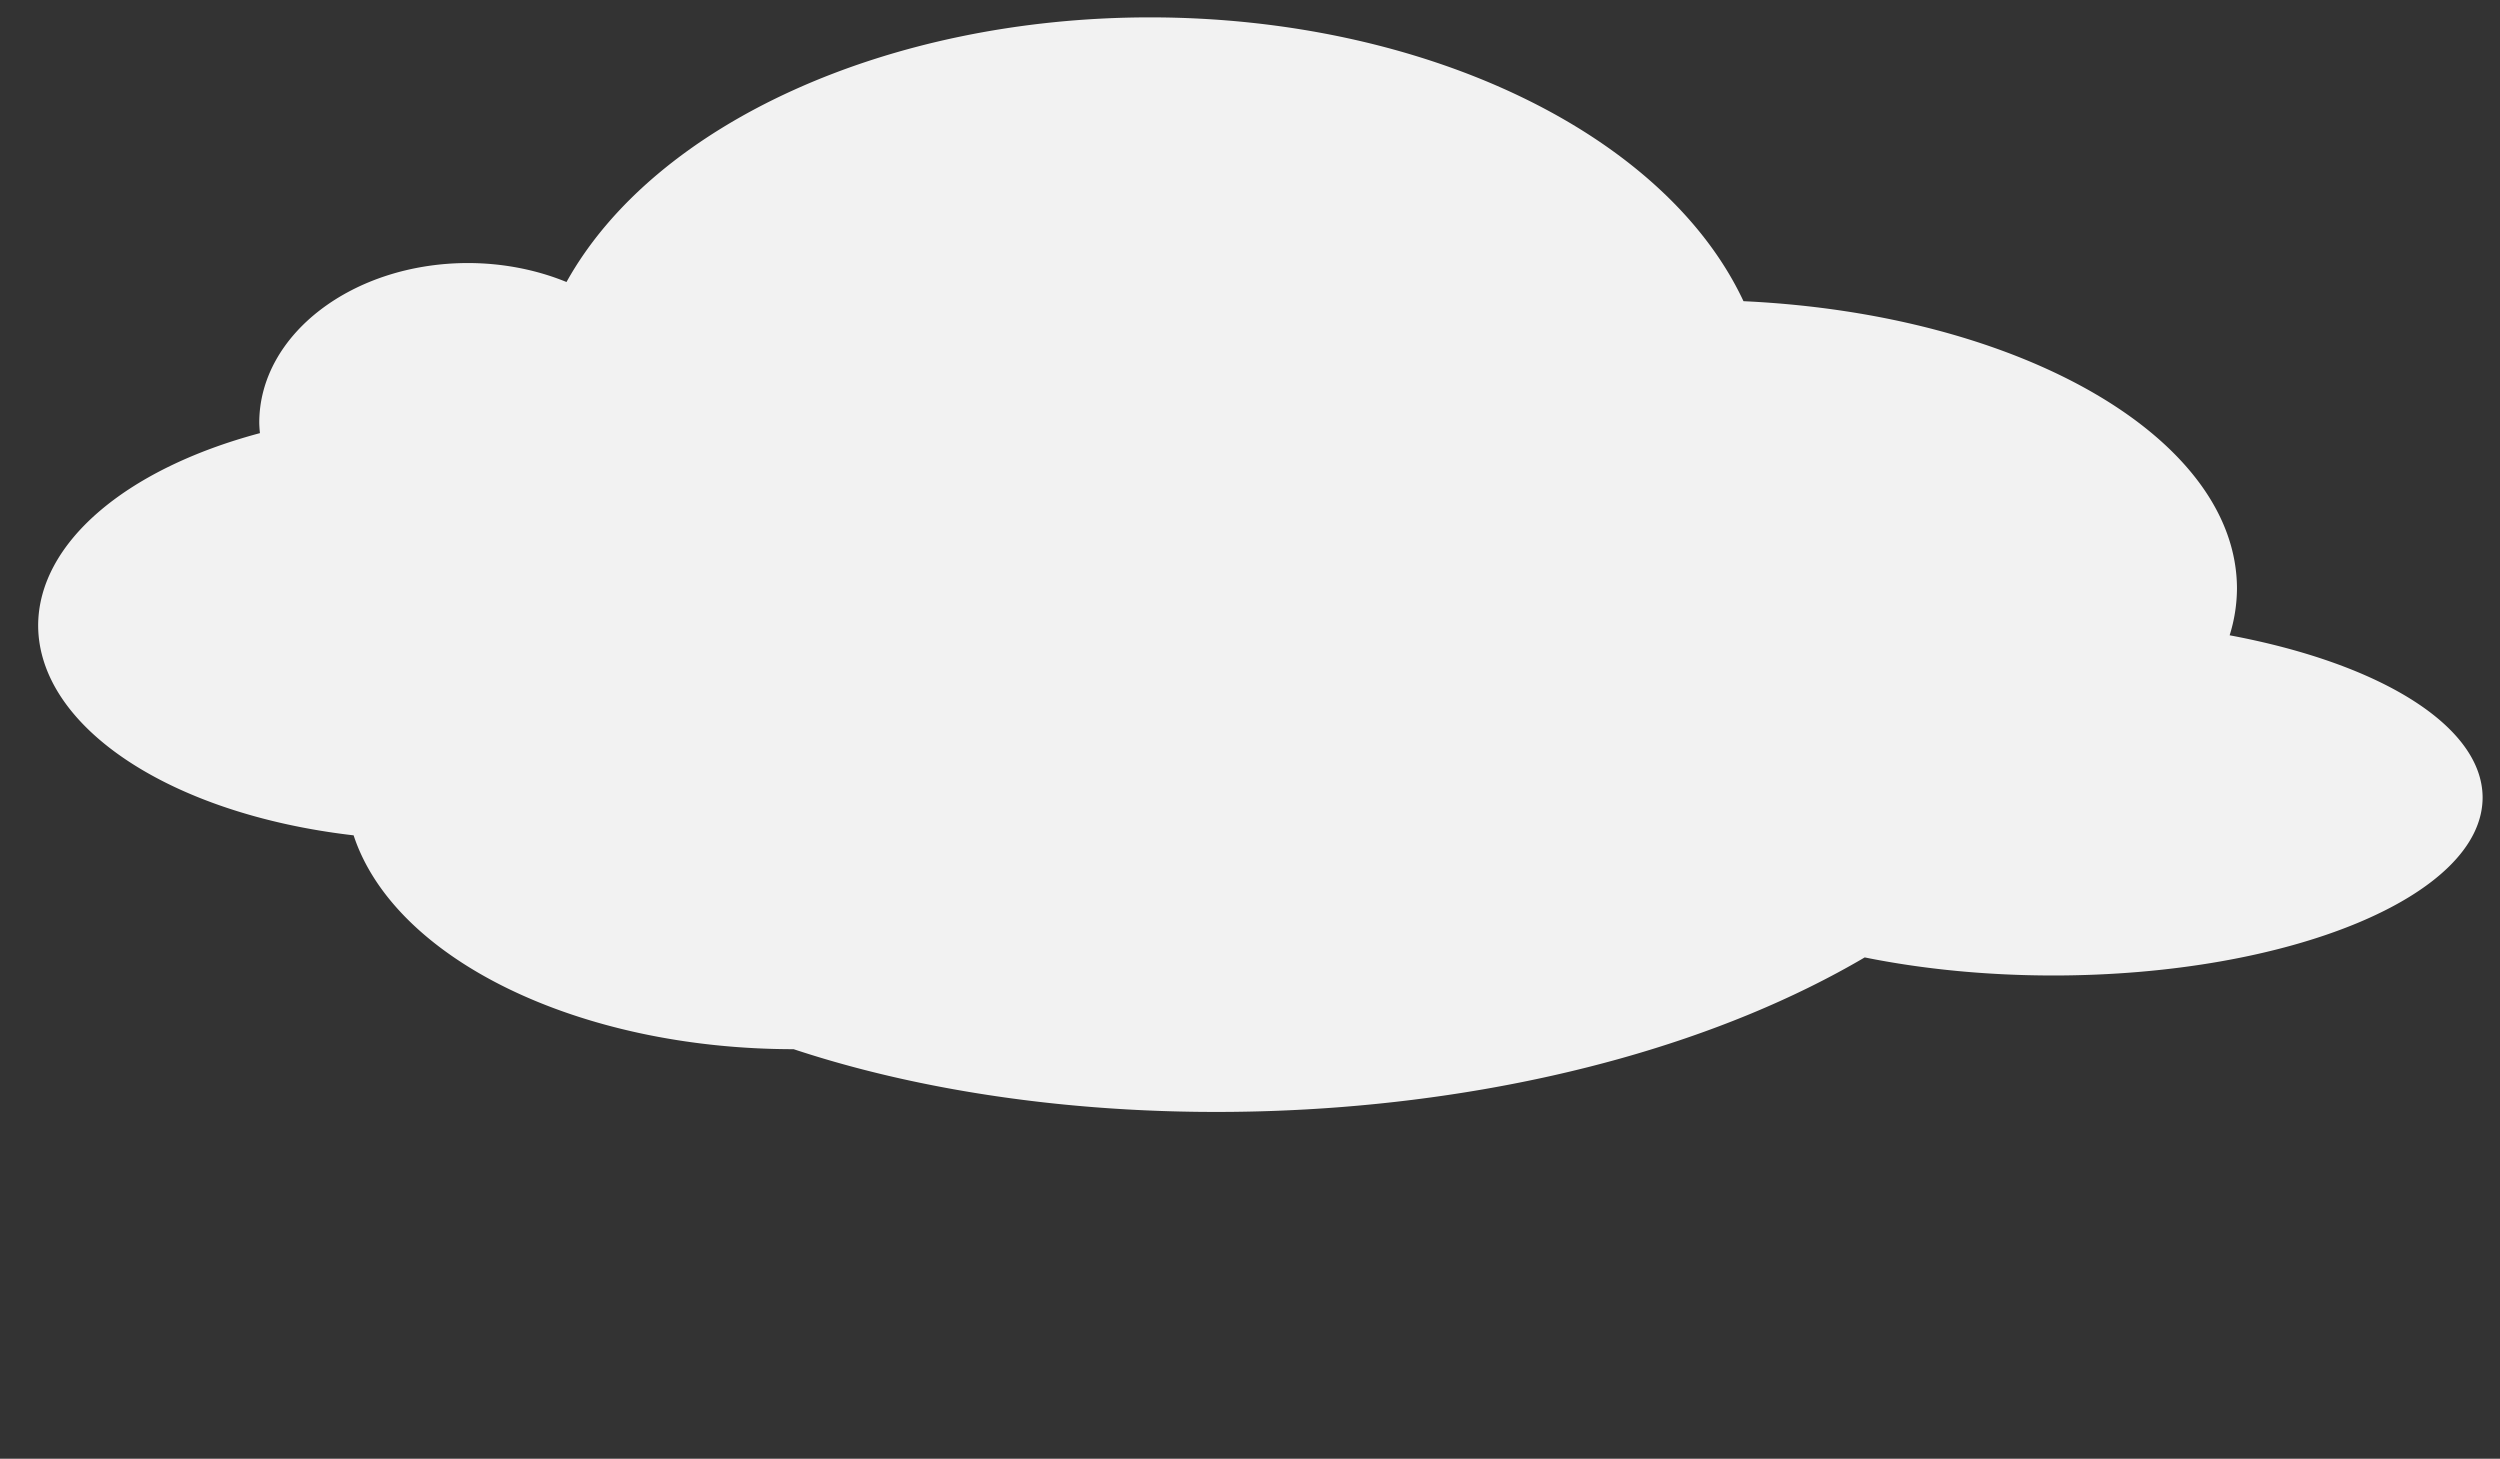 <svg xmlns:dc="http://purl.org/dc/elements/1.1/" xmlns:cc="http://creativecommons.org/ns#" xmlns:rdf="http://www.w3.org/1999/02/22-rdf-syntax-ns#" xmlns="http://www.w3.org/2000/svg" id="svg7845" version="1.1" viewBox="0 0 143.911 83.972" height="83.972" width="143.911"><rect x="0" y="0" width="143.911" height="83.972" fill="#333333" stroke="none"/><g transform="translate(-404.573 -688.872)" id="layer1"><path id="path5529-2" d="M470.763 689.872c15.741.003 29.623 6.64 34.173 16.338 16.066.749 28.396 7.93 28.407 16.542a9.148 9.148 0 0 1-.422 2.69c8.855 1.657 14.55 5.307 14.562 9.332 0 5.662-11.08 10.252-24.748 10.252-3.75-.003-7.45-.359-10.82-1.041-16.668 9.79-43.122 11.419-61.658 5.283-12.357-.003-22.977-5.164-25.328-12.31-10.582-1.223-18.146-6.257-18.159-12.084.012-4.695 4.956-8.982 12.766-11.069a7.076 7.076 0 0 1-.039-.597c0-5.078 5.382-9.194 12.021-9.194 1.977.002 3.923.378 5.665 1.092 5.078-9.129 18.513-15.224 33.58-15.234z" style="display:inline;opacity:1;fill:#f2f2f2;fill-opacity:1;stroke:none;stroke-width:1;stroke-linecap:butt;stroke-linejoin:round;stroke-miterlimit:4;stroke-dasharray:none;stroke-opacity:1"/></g></svg>
